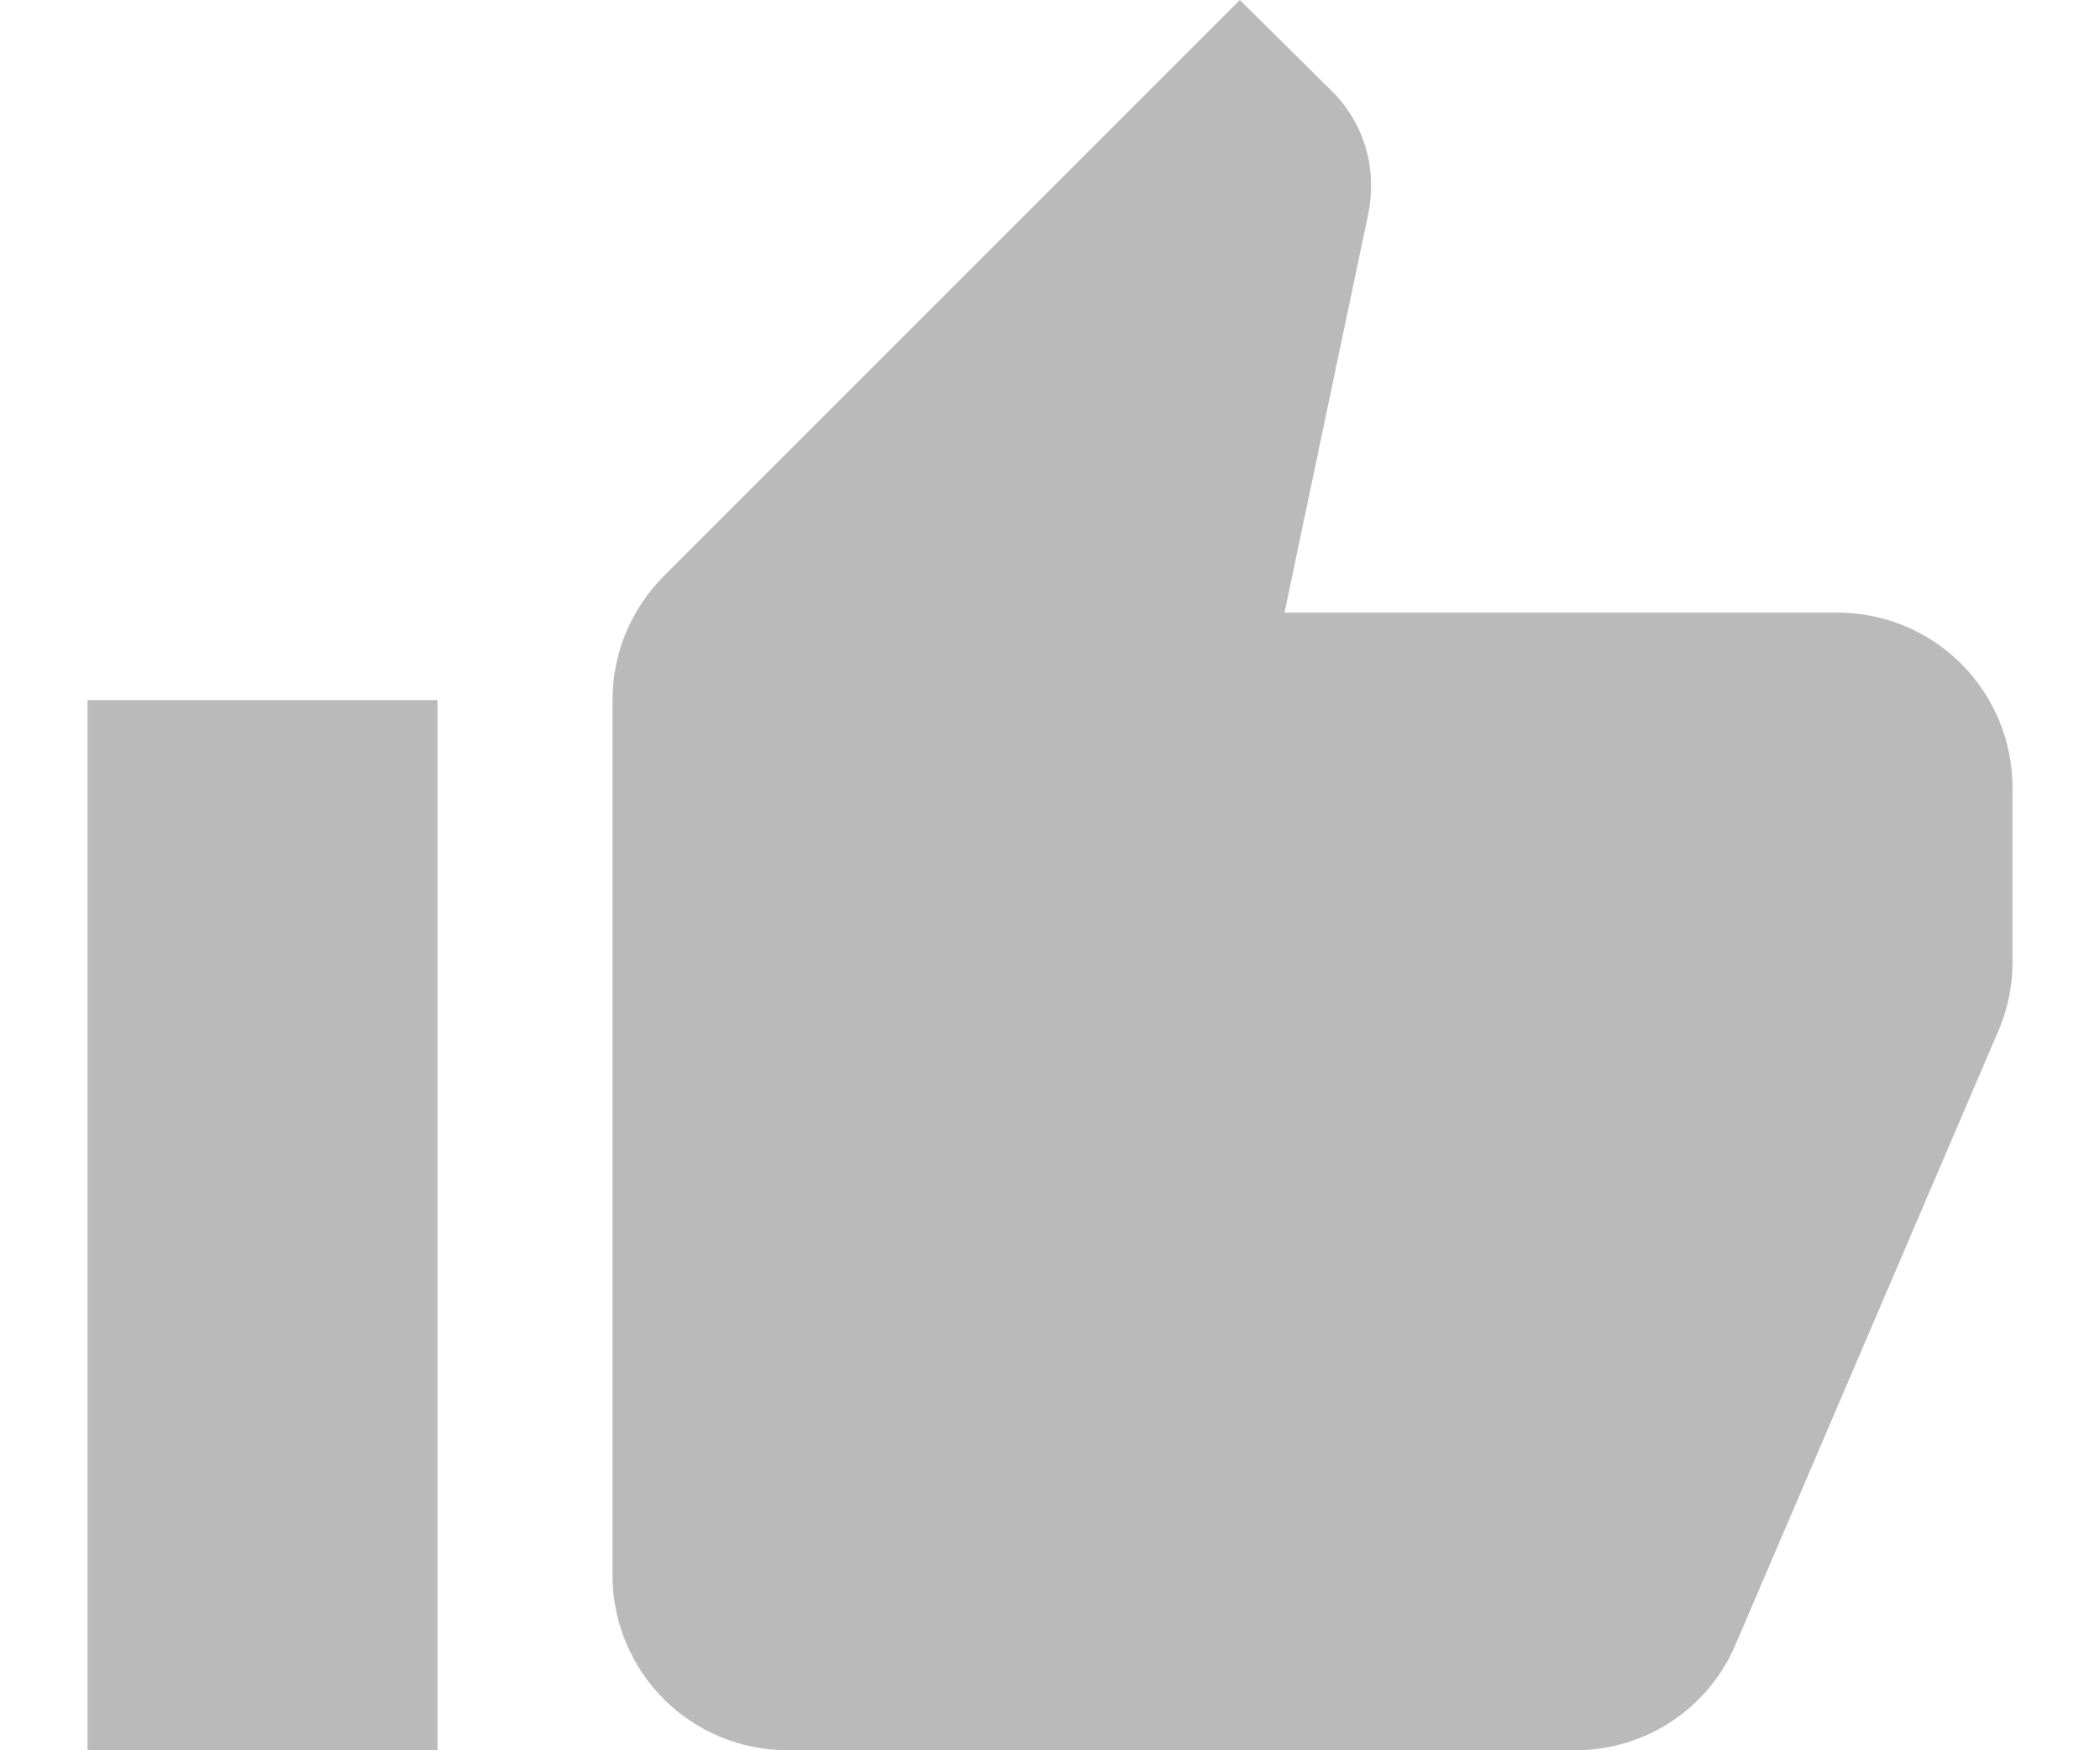 <svg width="18" height="15" viewBox="0 0 18 15" fill="none" xmlns="http://www.w3.org/2000/svg">
<path d="M17.25 6.75C17.25 6.352 17.092 5.971 16.811 5.689C16.529 5.408 16.148 5.25 15.75 5.25H11.01L11.73 1.823C11.745 1.748 11.752 1.665 11.752 1.583C11.752 1.275 11.625 0.99 11.422 0.787L10.627 0L5.692 4.935C5.415 5.213 5.25 5.588 5.25 6V13.5C5.25 13.898 5.408 14.279 5.689 14.561C5.971 14.842 6.352 15 6.75 15H13.5C14.123 15 14.655 14.625 14.88 14.085L17.145 8.797C17.212 8.625 17.25 8.445 17.25 8.25V6.75ZM0.75 15H3.75V6H0.75V15Z" fill="#BABABA"/>
</svg>
